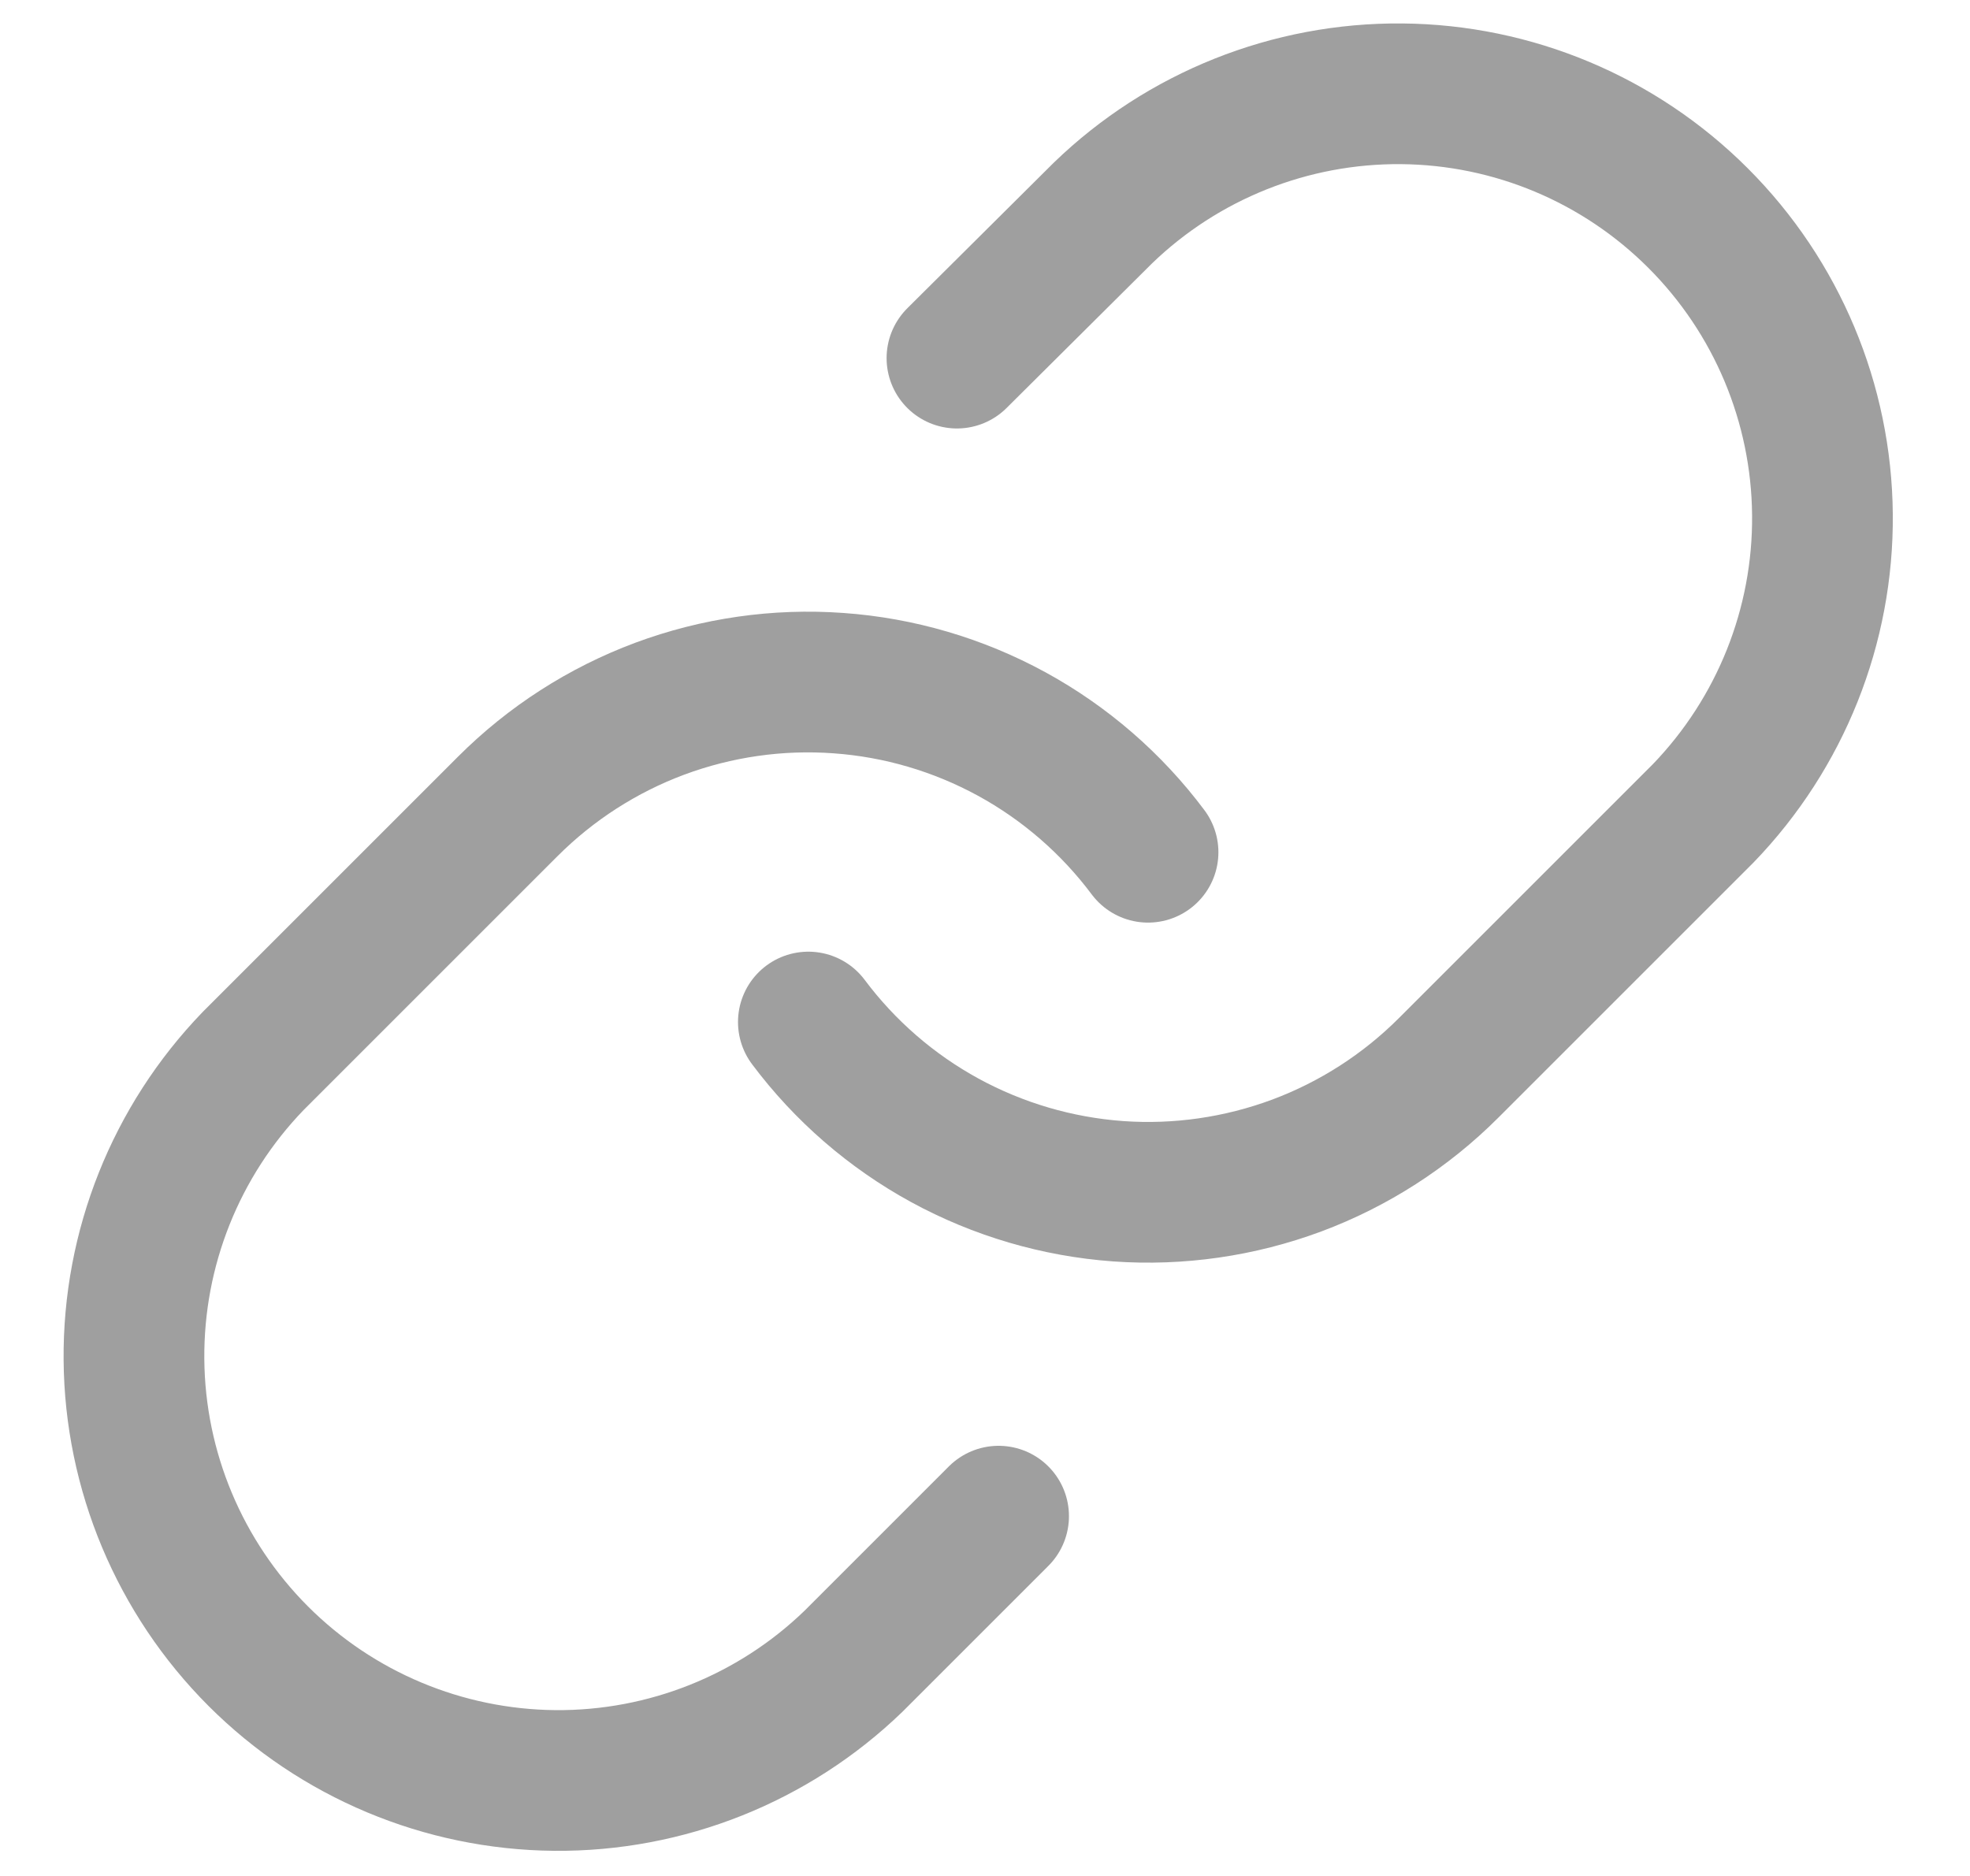 <svg width="21" height="20" viewBox="0 0 21 20" fill="none" xmlns="http://www.w3.org/2000/svg">
<path d="M8.617 10.896C9.006 11.416 9.502 11.846 10.071 12.157C10.641 12.468 11.271 12.653 11.918 12.7C12.565 12.746 13.215 12.652 13.823 12.426C14.431 12.199 14.983 11.844 15.442 11.385L18.157 8.67C18.981 7.816 19.438 6.673 19.427 5.486C19.417 4.3 18.941 3.165 18.102 2.326C17.263 1.486 16.128 1.01 14.941 1C13.755 0.99 12.611 1.446 11.758 2.27L10.201 3.818" stroke="#9F9F9F" stroke-width="1.5" stroke-linecap="round" stroke-linejoin="round"/>
<path d="M12.238 9.086C11.849 8.566 11.353 8.136 10.784 7.825C10.214 7.514 9.585 7.329 8.937 7.283C8.29 7.236 7.64 7.33 7.032 7.556C6.424 7.783 5.872 8.138 5.413 8.597L2.698 11.312C1.874 12.166 1.418 13.309 1.428 14.496C1.438 15.682 1.914 16.817 2.753 17.657C3.592 18.496 4.727 18.971 5.914 18.982C7.1 18.992 8.244 18.536 9.097 17.712L10.645 16.164" stroke="#9F9F9F" stroke-width="1.5" stroke-linecap="round" stroke-linejoin="round"/>
</svg>

